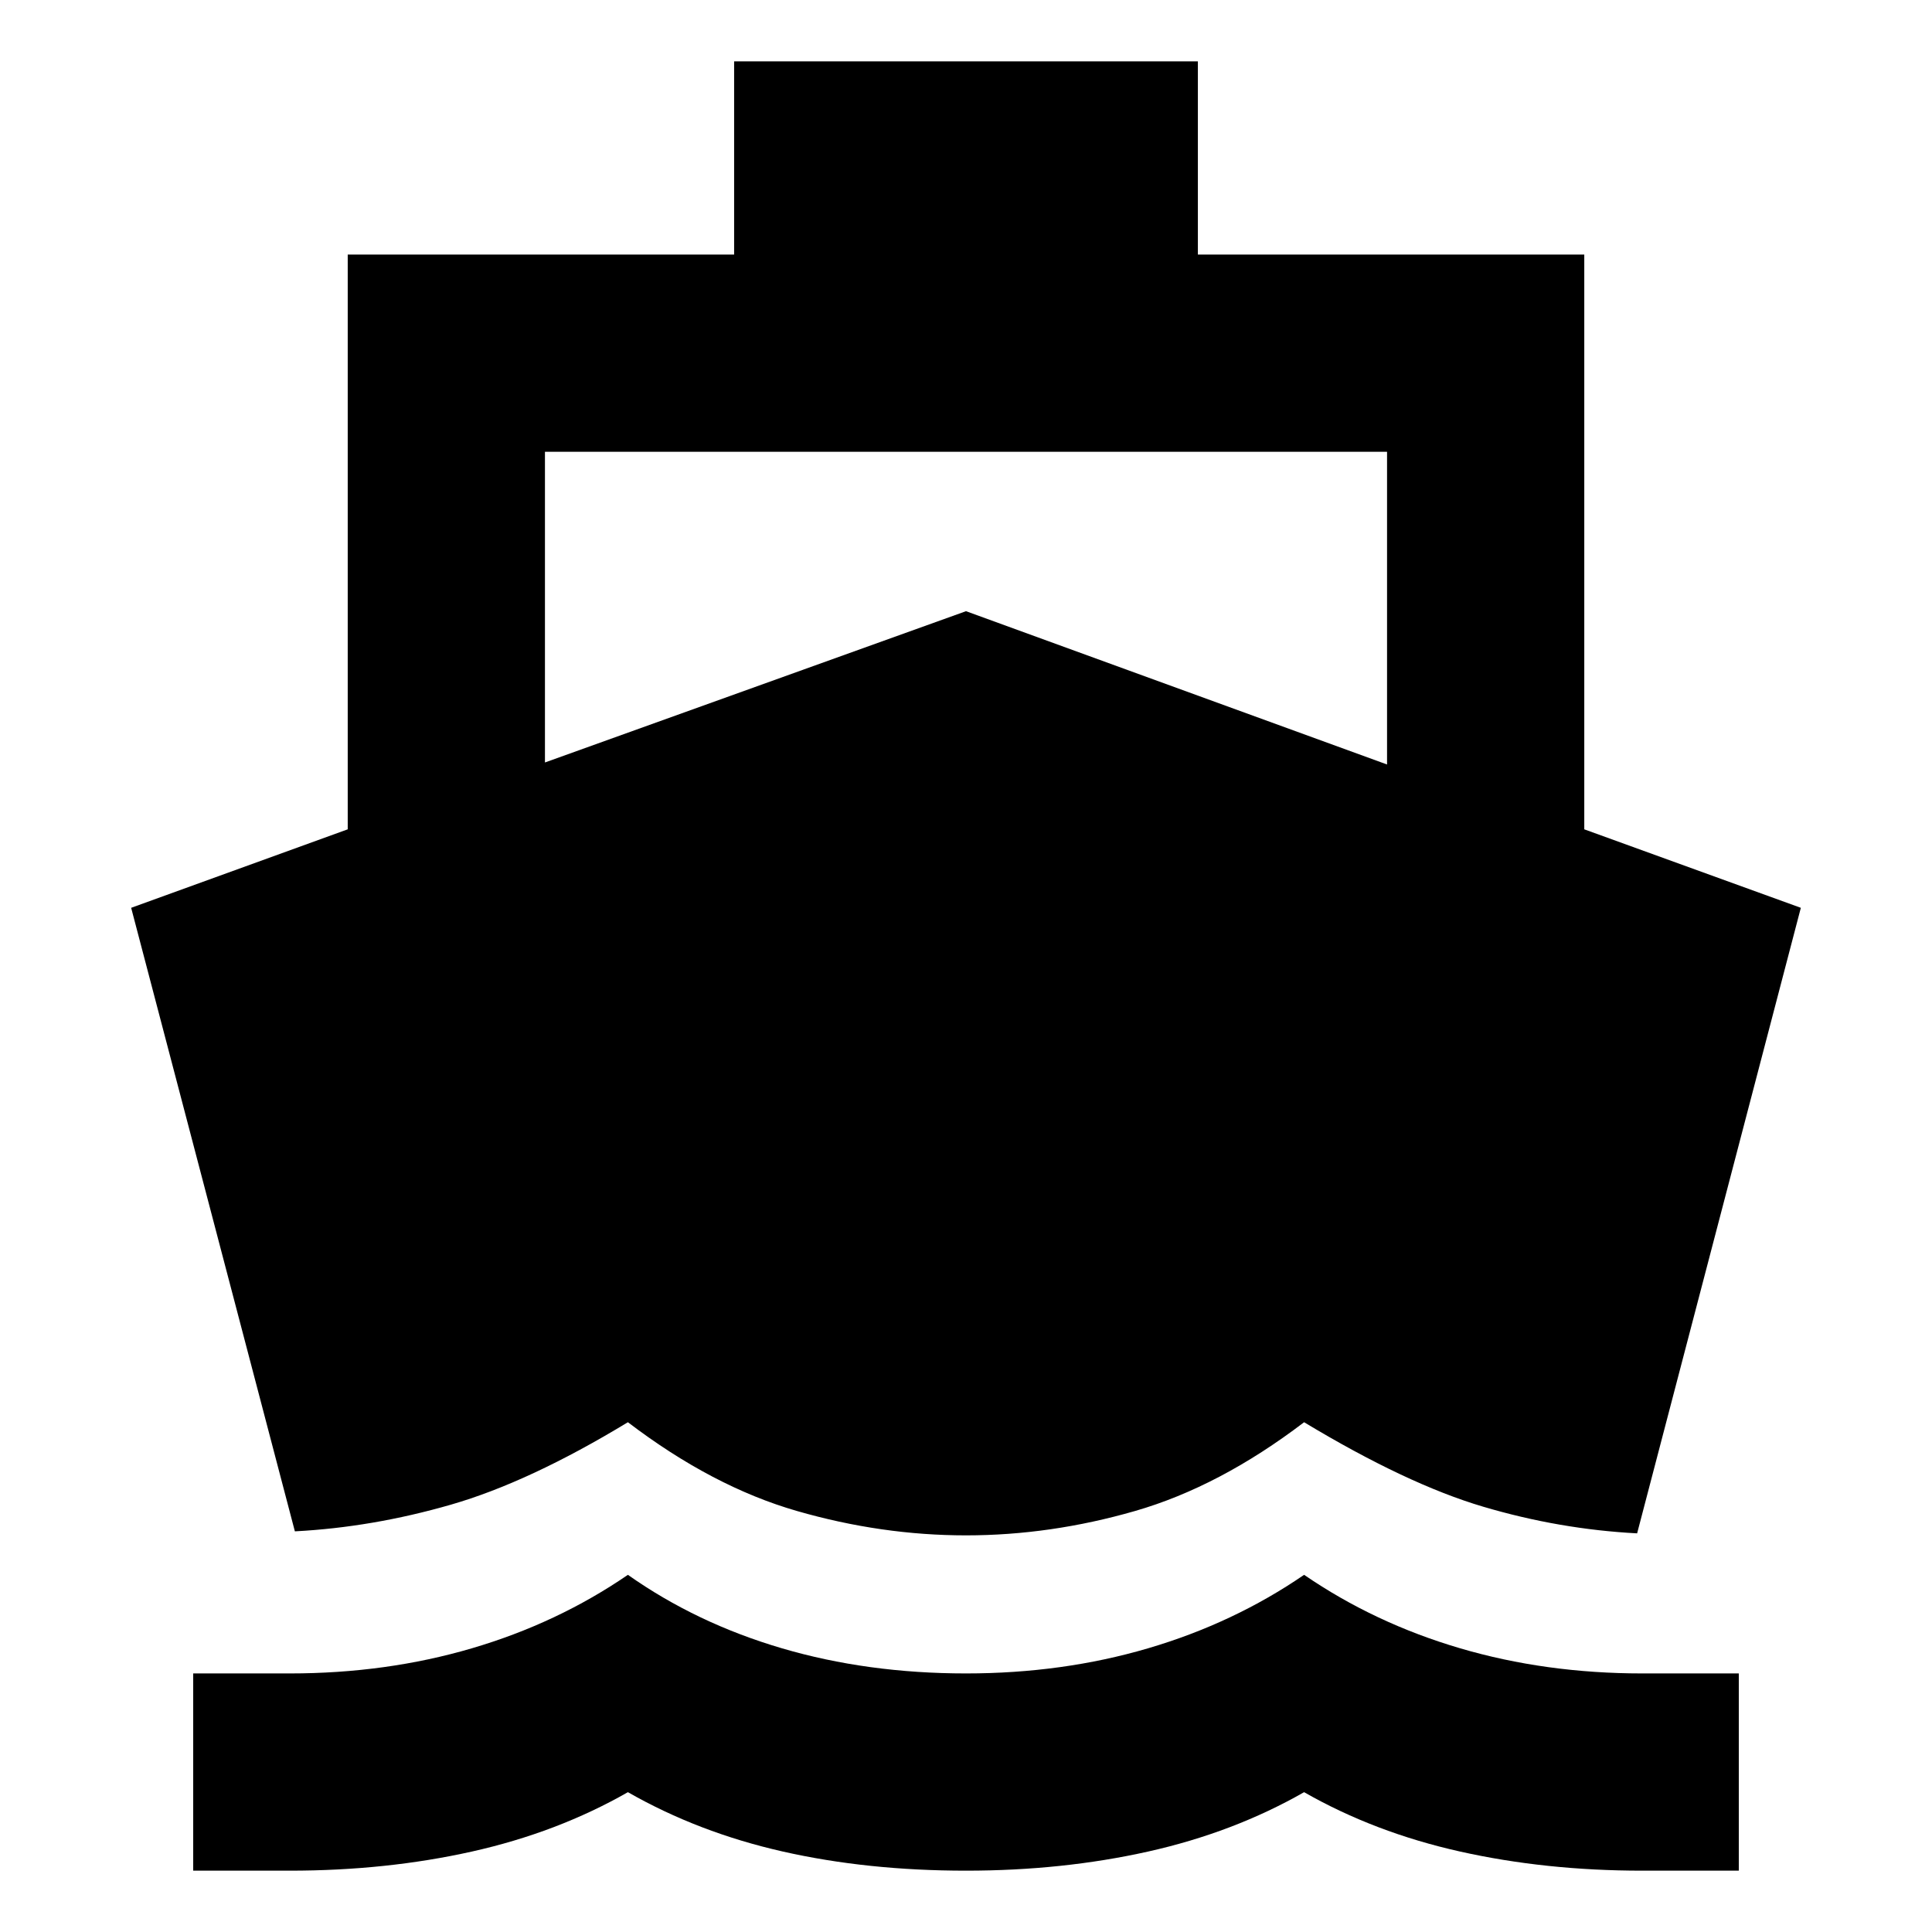 <svg xmlns="http://www.w3.org/2000/svg" height="20" viewBox="0 -960 960 960" width="20"><path d="M146.521-199.087 65.173-508.913l107.609-39v-285.61h192v-96h230.436v96h192v285.61l107.609 39-81.348 310.826q-38.478-2-76.479-13.239-38-11.239-89-41.978-42 32-84 44.108-42 12.109-84 12.109t-84-12.109q-42-12.108-84-44.108-49 29.739-88 40.978-39.001 11.239-77.479 13.239ZM96-30.477v-98.002h48q48 0 90.5-12.5t77.5-36.5q34 24 76.5 36.5t91.5 12.5q48 0 90.5-12.5t77.5-36.5q35 24 77.5 36.5t90.5 12.5h48v98.002h-48q-48 0-90.5-9.5t-77.5-29.5q-35 20-77.5 29.5t-90.5 9.5q-49 0-91-9.5t-77-29.5q-35 20-77.5 29.5t-90.5 9.5H96ZM270.783-581.13 480-656.304l209.217 76.174v-155.391H270.783v154.391Z"/></svg>